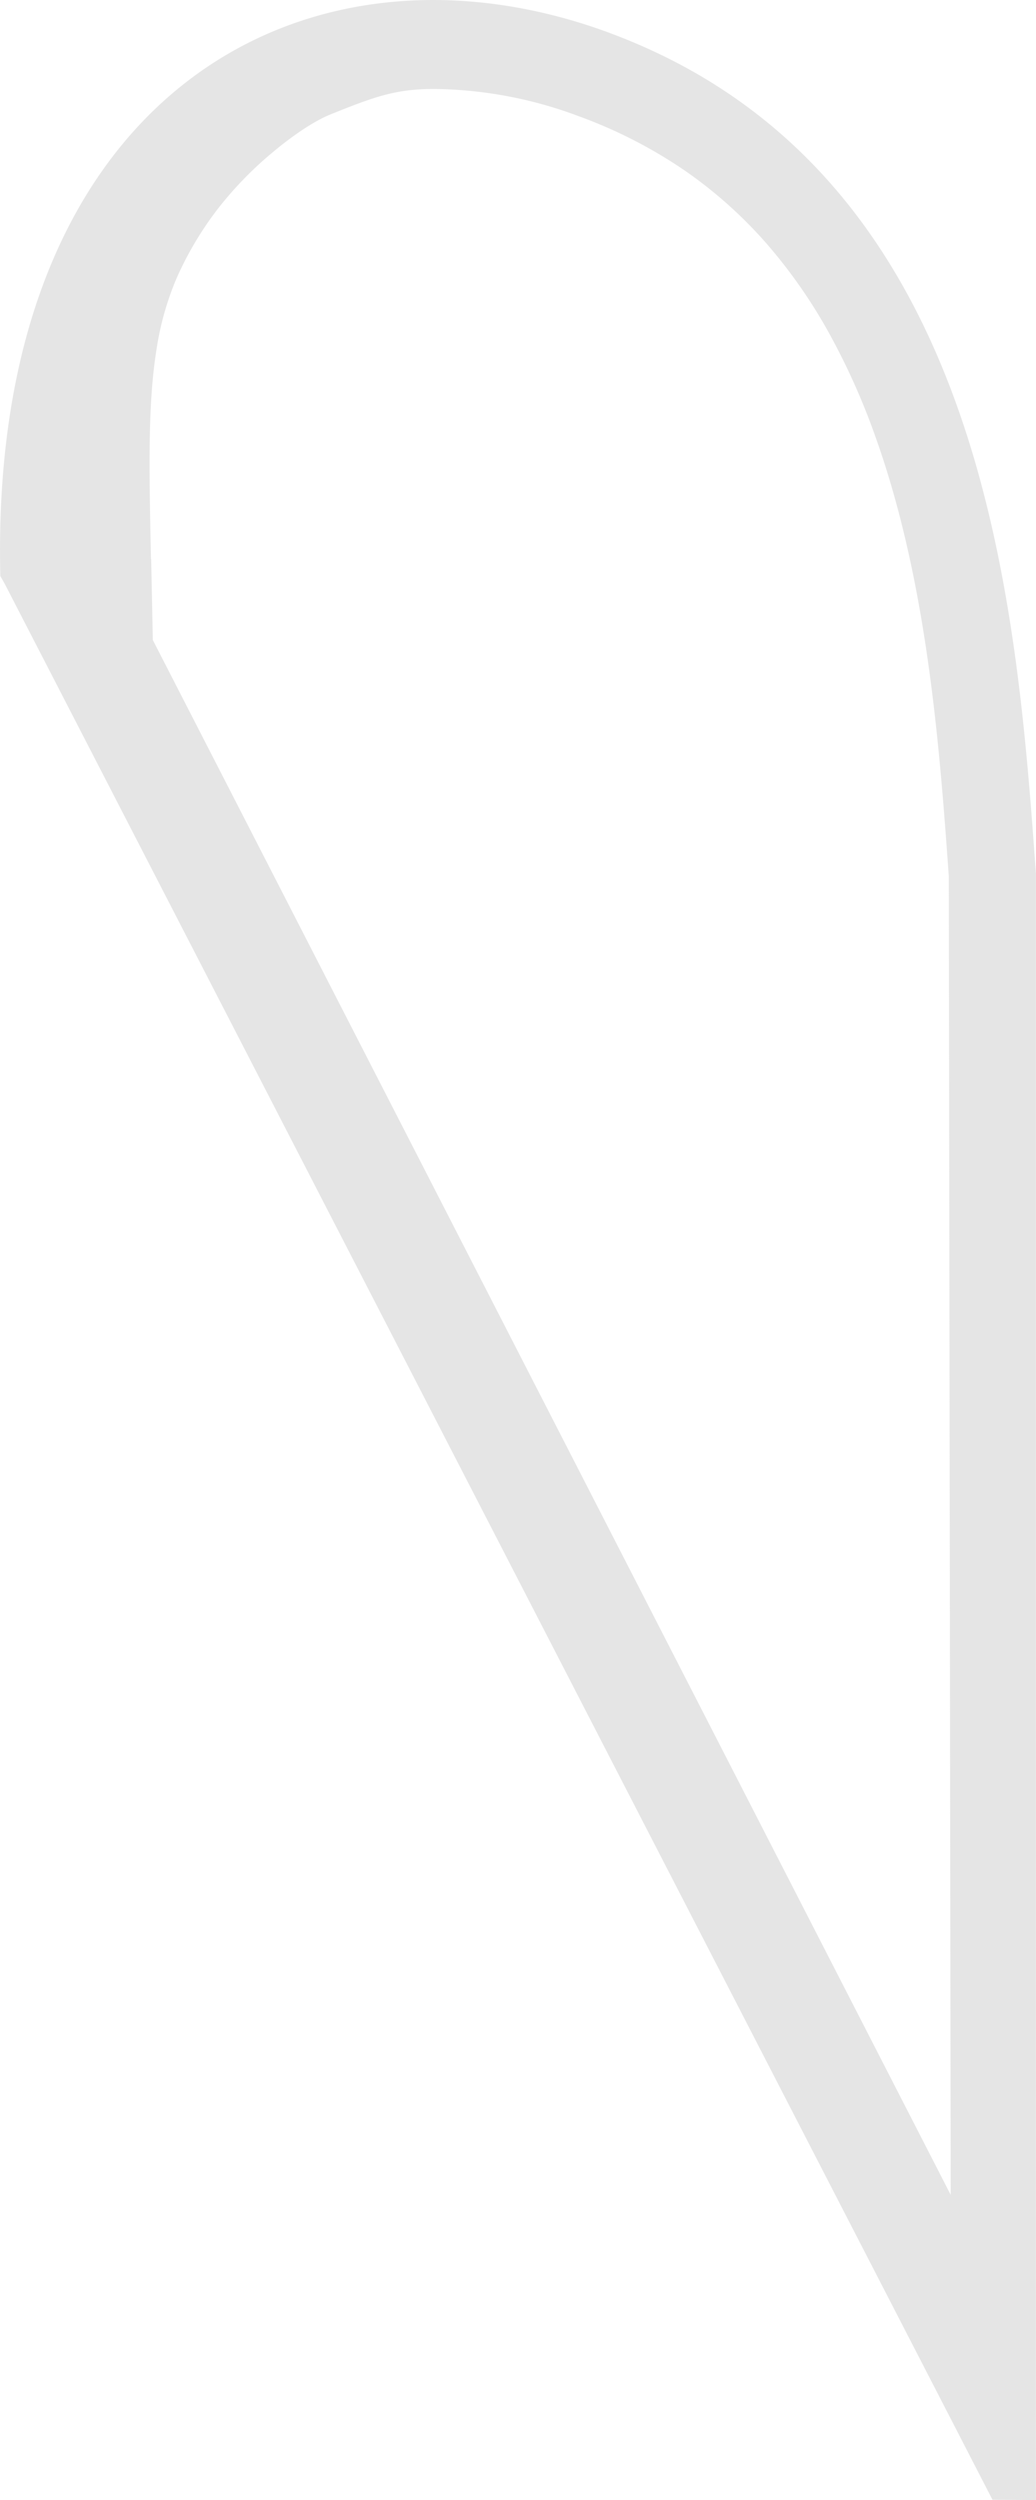 <svg id="goutte" xmlns="http://www.w3.org/2000/svg" viewBox="0 0 212.31 511.94"><defs><style>.cls-1{fill:#ccc;opacity:0.5;}</style></defs><title>goutte106x323cmVersoD</title><path class="cls-1" d="M533.36,30.78C471.59,7.88,406.06,42.86,408.47,142l0.91,1.6L611.79,535.9l8.9,0.07,0-333.07c-4-55.53-10.42-143.59-87.35-172.12m-94,107.71c-0.39-18.54-.67-31.94,1.18-43.19a59.74,59.74,0,0,1,4.12-14.41,68.82,68.82,0,0,1,8.6-14.35,74.9,74.9,0,0,1,11-11.29c4.37-3.67,8.7-6.5,11.86-7.78,8.75-3.52,13.13-5.15,20.7-5.22h0.92a86.71,86.71,0,0,1,29.48,5.65A97.29,97.29,0,0,1,549,59.14,91.39,91.39,0,0,1,565.57,74a106.21,106.21,0,0,1,12.66,18.12,141,141,0,0,1,9.4,20.85c4.78,13.25,8.35,28.37,10.9,46.22,2.26,15.78,3.4,31.53,4.31,44.28l0.39,270L439.72,155.09l-0.34-16.6" transform="translate(-408.4 -24.03)"/></svg>
